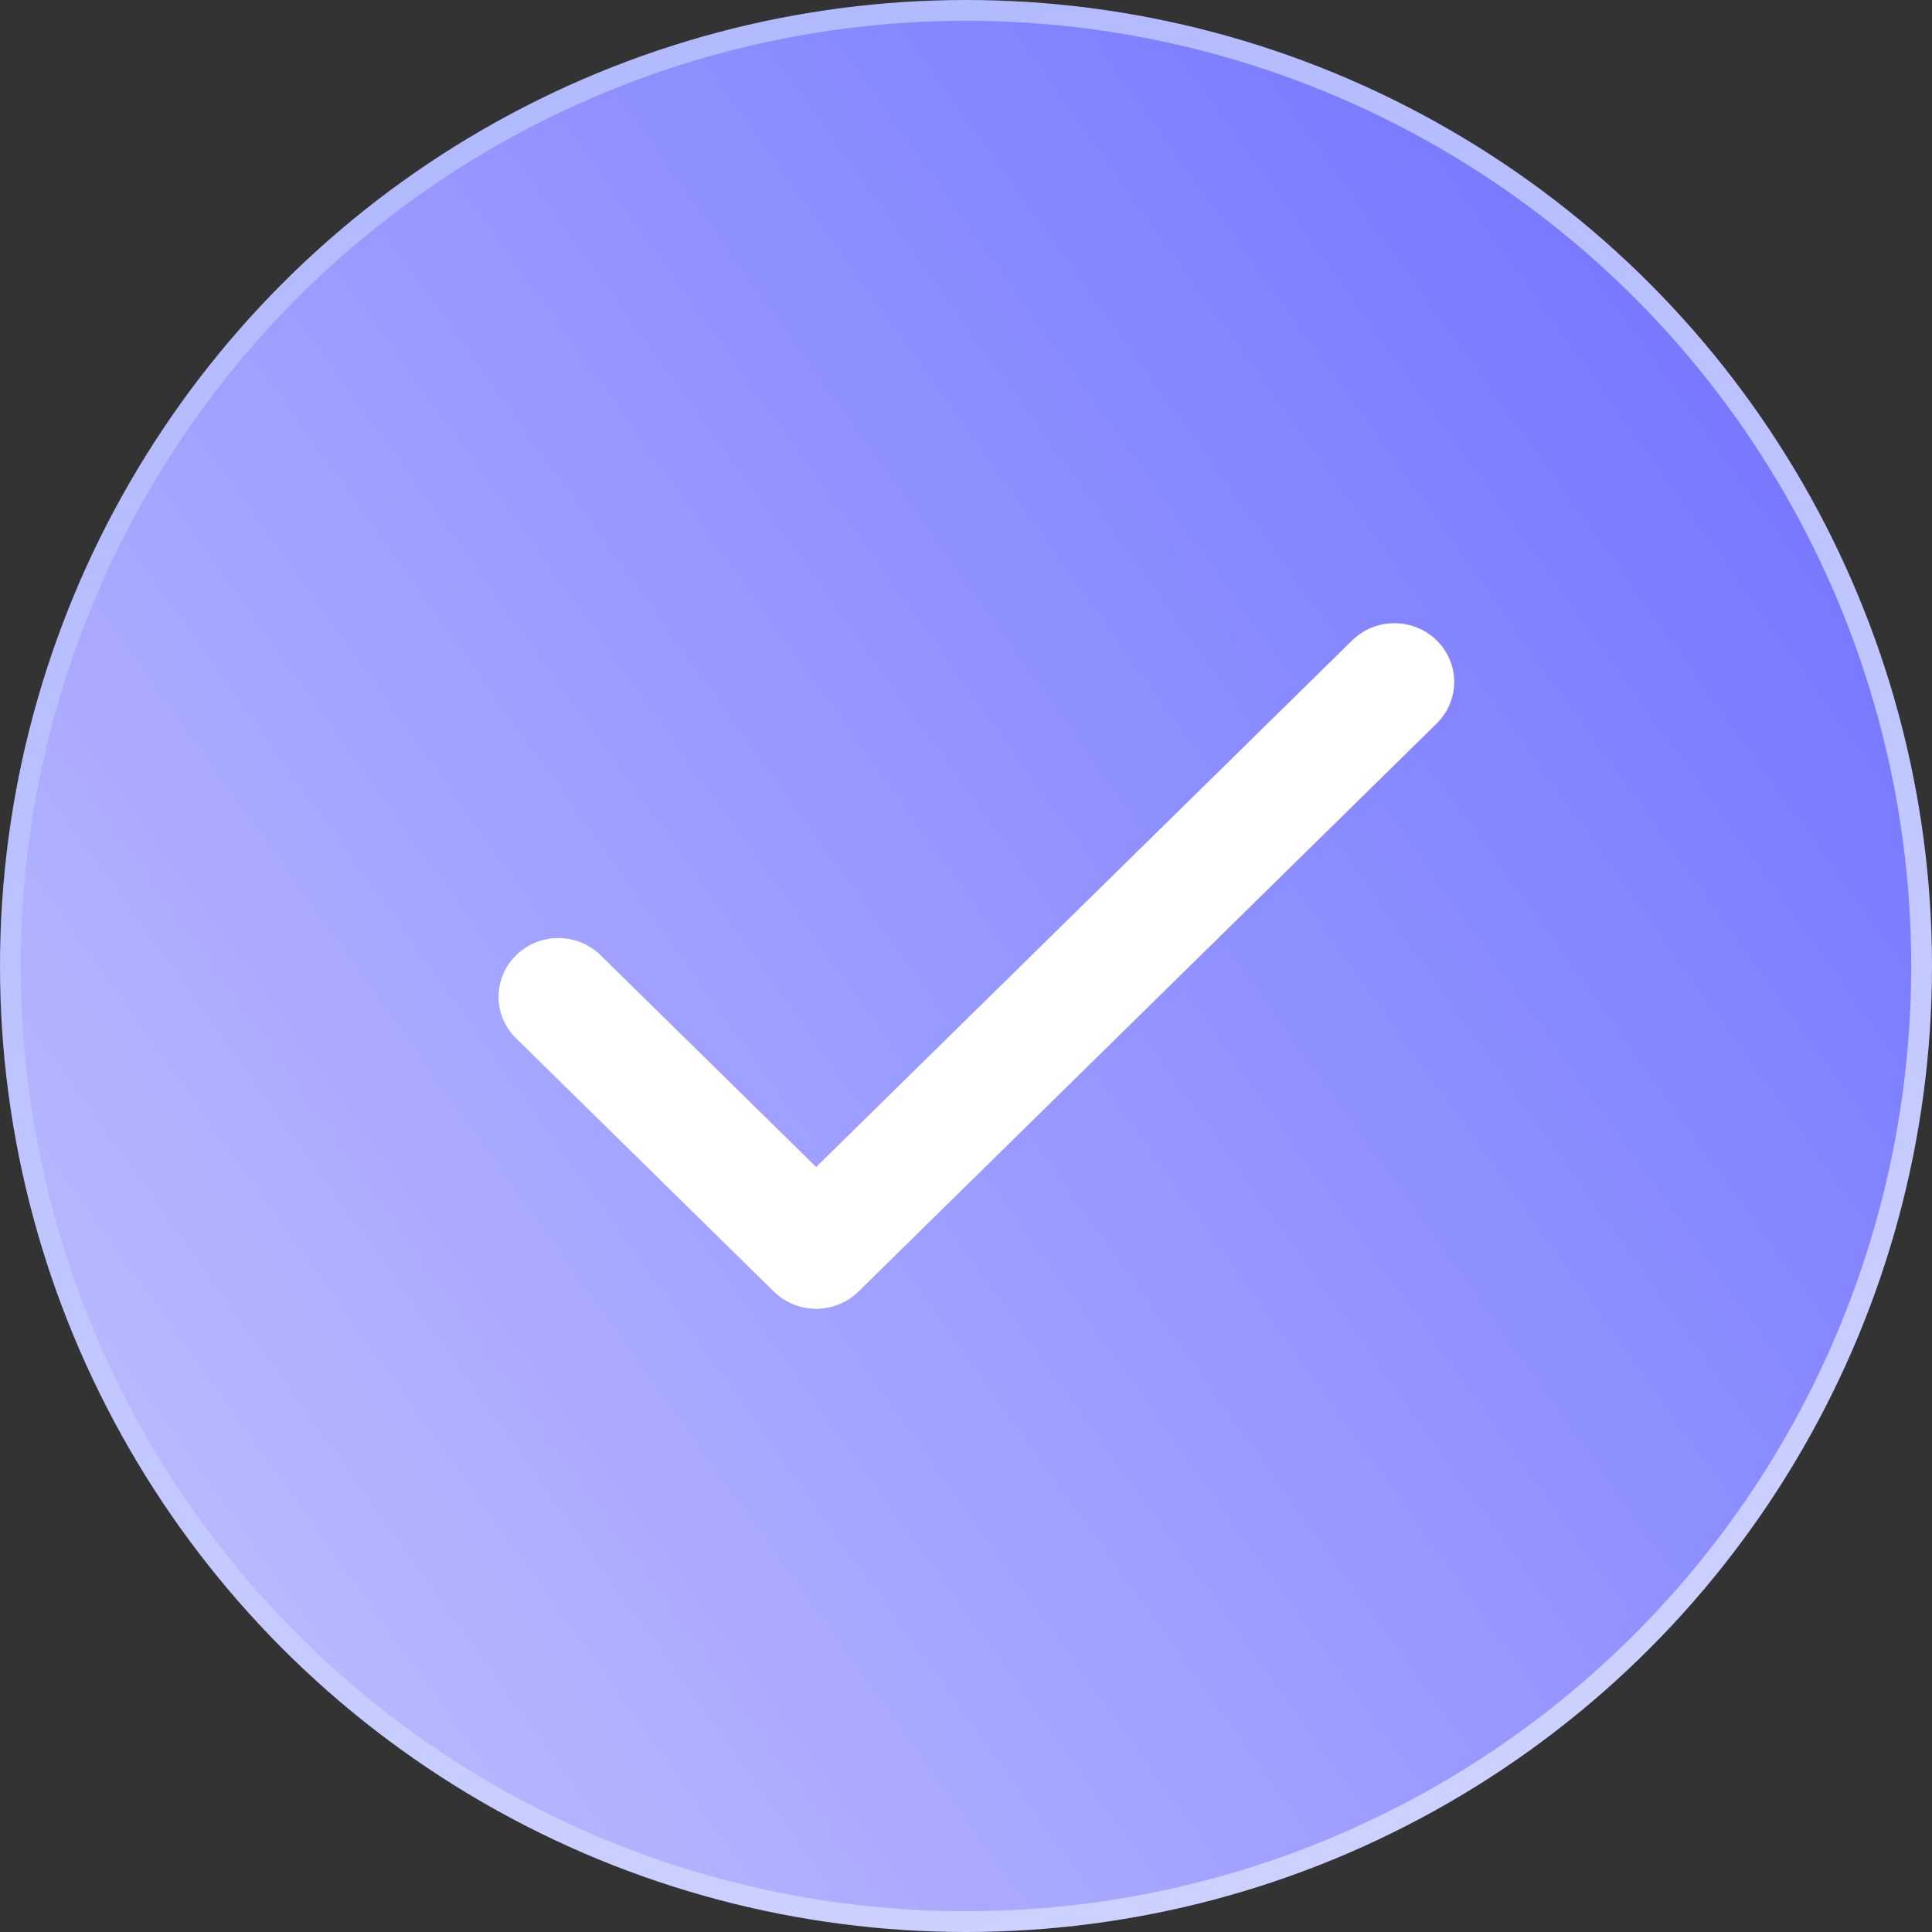 <svg xmlns="http://www.w3.org/2000/svg" width="93" height="93" fill="none"><rect width="100%" height="100%" fill="#333333" stroke="none"/><circle cx="46.5" cy="46.5" r="46" fill="url(#a)" stroke="url(#b)"/><path fill="#fff" d="M69.158 30.827c.54.53.842 1.25.842 2s-.303 1.468-.842 1.999L41.322 62.173c-.54.53-1.272.827-2.035.827a2.906 2.906 0 0 1-2.035-.827l-12.478-12.26A2.802 2.802 0 0 1 24 47.936a2.805 2.805 0 0 1 .843-1.952 2.905 2.905 0 0 1 1.987-.828 2.908 2.908 0 0 1 2.014.76l10.443 10.26 25.801-25.348A2.906 2.906 0 0 1 67.123 30c.763 0 1.495.298 2.035.827Z"/><defs><linearGradient id="a" x1="90.411" x2="8.277" y1="16.194" y2="74.959" gradientUnits="userSpaceOnUse"><stop stop-color="#7273FF"/><stop offset="1" stop-color="#B8B9FF"/></linearGradient><linearGradient id="b" x1="46.5" x2="76" y1="0" y2="93" gradientUnits="userSpaceOnUse"><stop stop-color="#B3BBFF"/><stop offset="1" stop-color="#CED3FF"/></linearGradient></defs></svg>